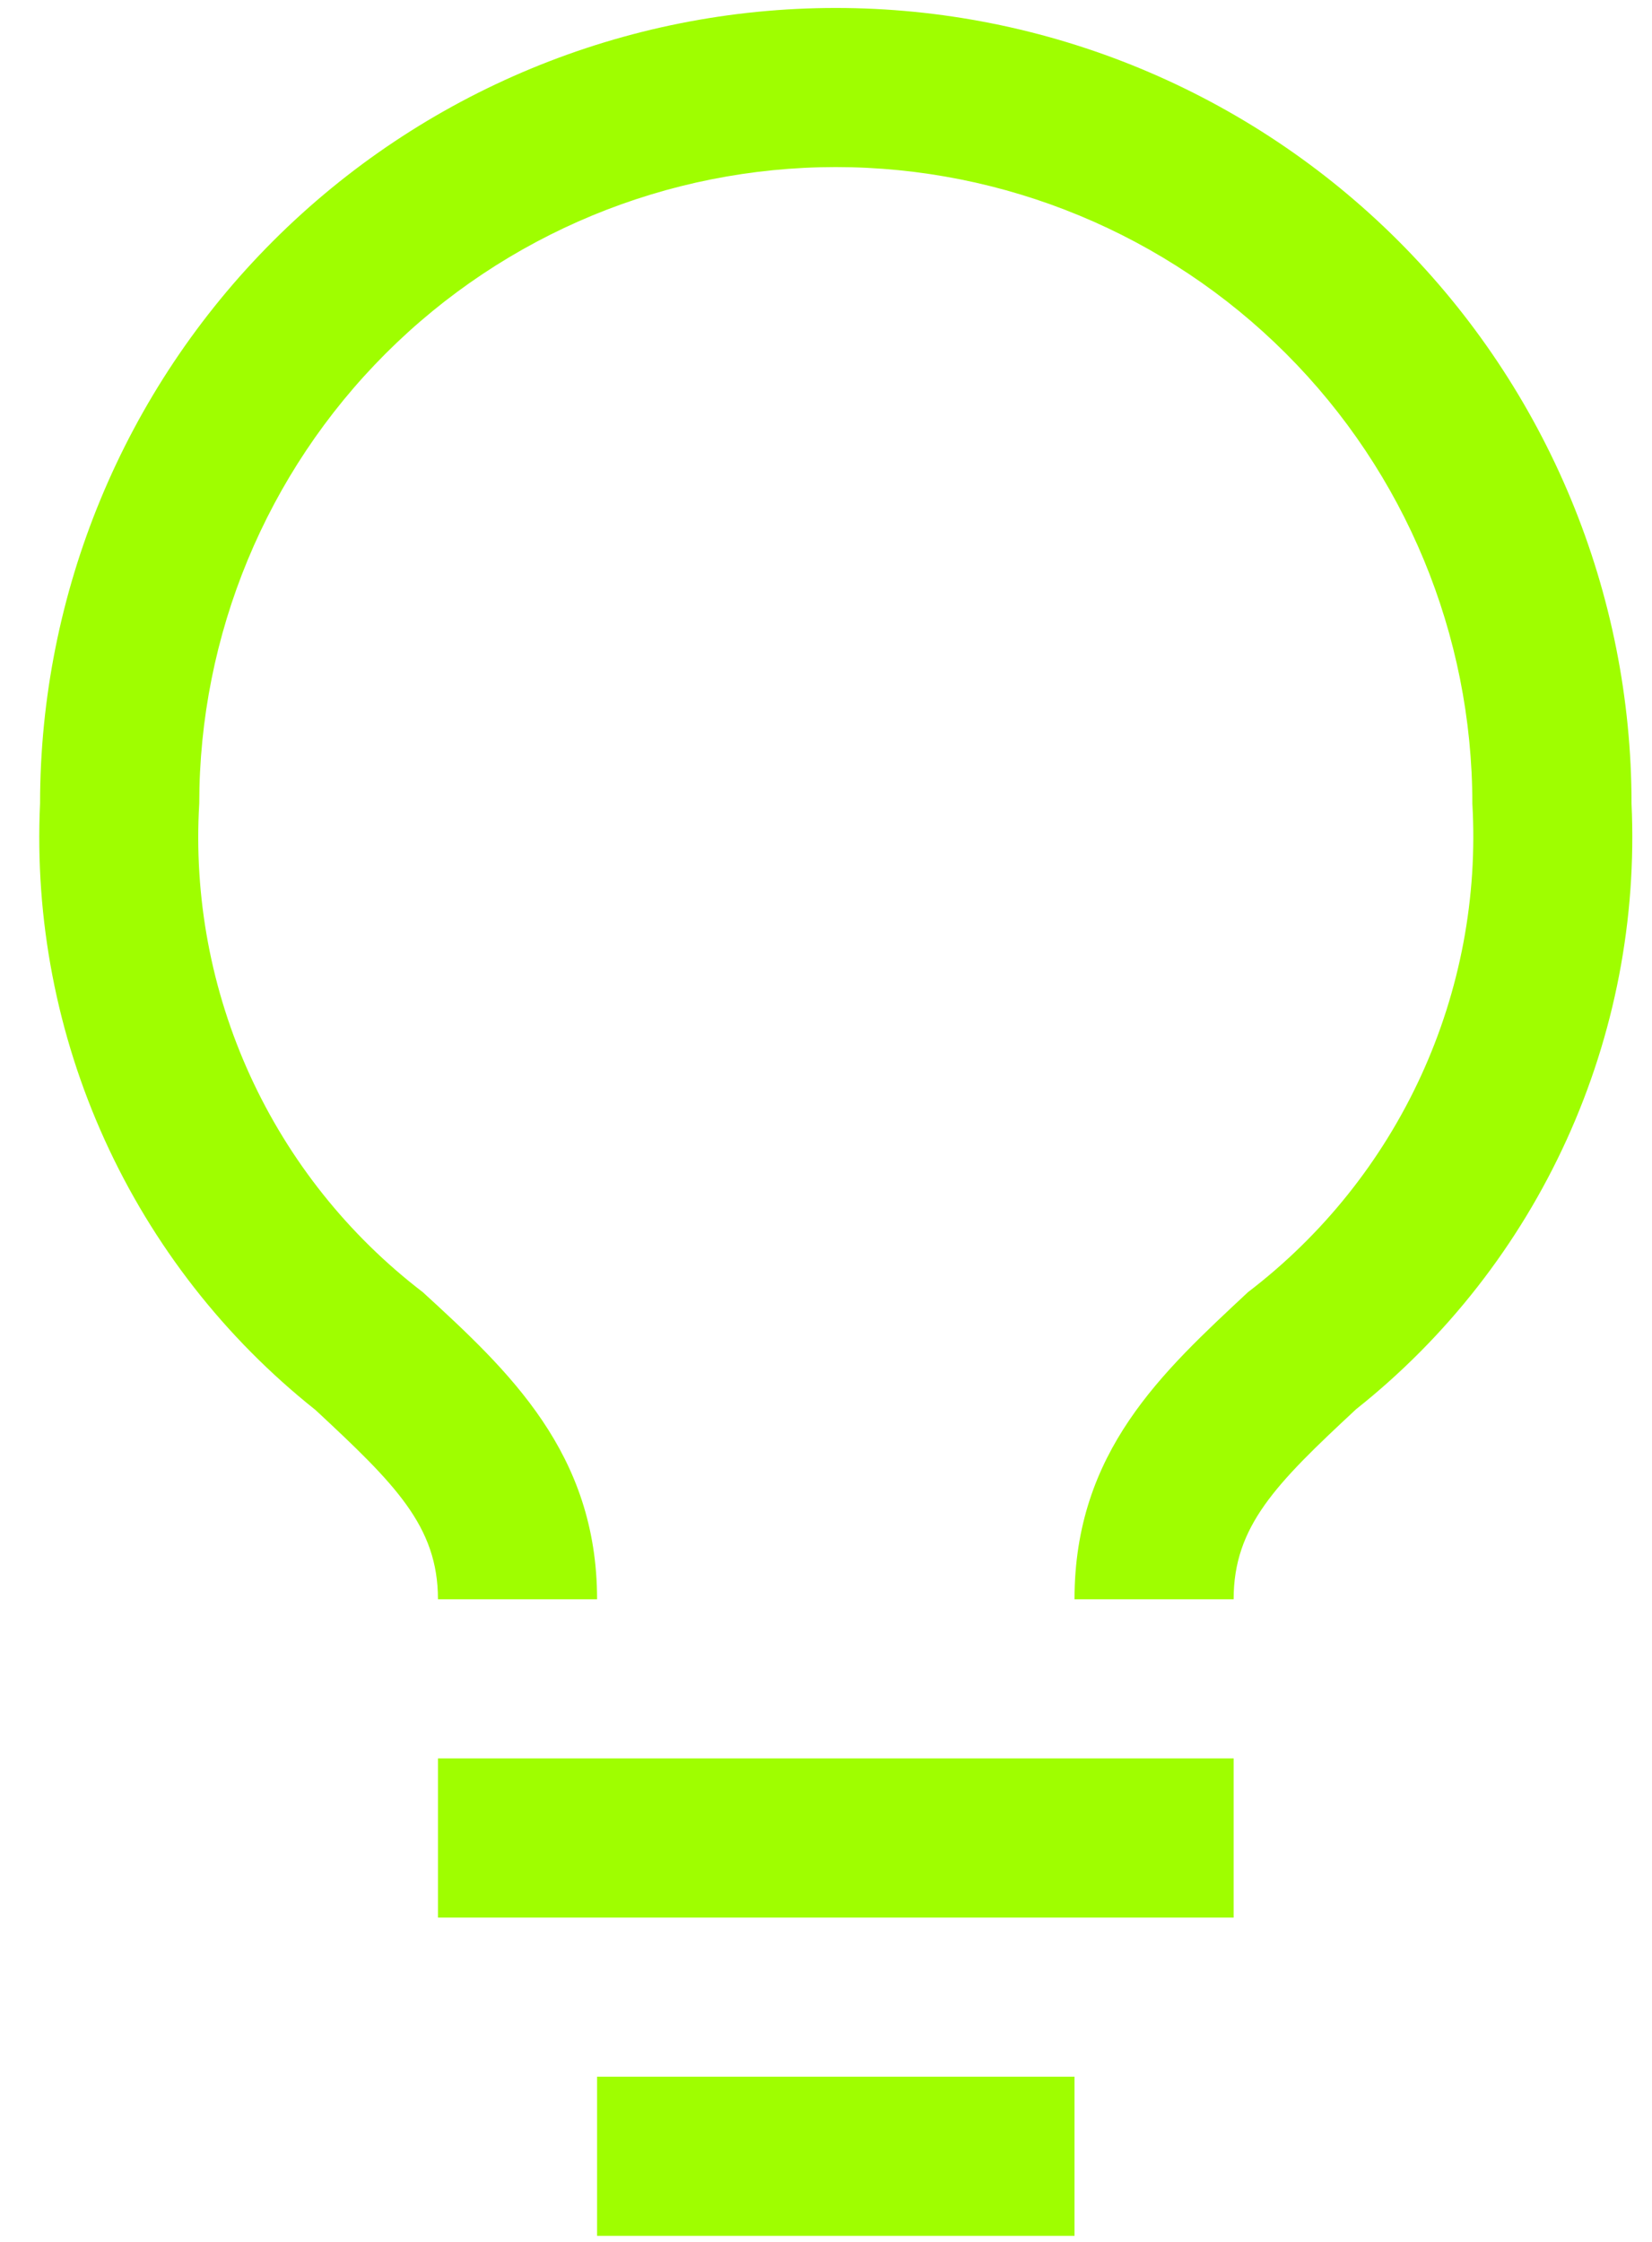 <svg width="28" height="38" viewBox="0 0 28 38" fill="none" xmlns="http://www.w3.org/2000/svg">
<path d="M7.423 29.805H20.909V32.503H7.423V29.805ZM10.12 35.2H18.212V37.897H10.12V35.2ZM14.166 0.135C10.589 0.135 7.159 1.555 4.629 4.085C2.1 6.614 0.679 10.044 0.679 13.621C0.588 15.581 0.963 17.535 1.775 19.322C2.586 21.108 3.81 22.677 5.346 23.898C6.694 25.152 7.423 25.867 7.423 27.108H10.12C10.12 24.627 8.623 23.237 7.166 21.902C5.906 20.937 4.901 19.677 4.24 18.233C3.58 16.79 3.283 15.206 3.377 13.621C3.377 10.76 4.513 8.015 6.537 5.992C8.56 3.969 11.304 2.832 14.166 2.832C17.027 2.832 19.772 3.969 21.795 5.992C23.819 8.015 24.955 10.76 24.955 13.621C25.047 15.207 24.748 16.792 24.085 18.235C23.422 19.679 22.415 20.938 21.152 21.902C19.709 23.251 18.212 24.599 18.212 27.108H20.909C20.909 25.867 21.624 25.152 22.986 23.885C24.521 22.666 25.744 21.099 26.555 19.315C27.367 17.531 27.743 15.579 27.653 13.621C27.653 11.85 27.304 10.096 26.626 8.46C25.948 6.824 24.955 5.337 23.703 4.085C22.45 2.832 20.963 1.839 19.327 1.161C17.691 0.483 15.937 0.135 14.166 0.135Z" fill="#9FFE00"/>
</svg>
